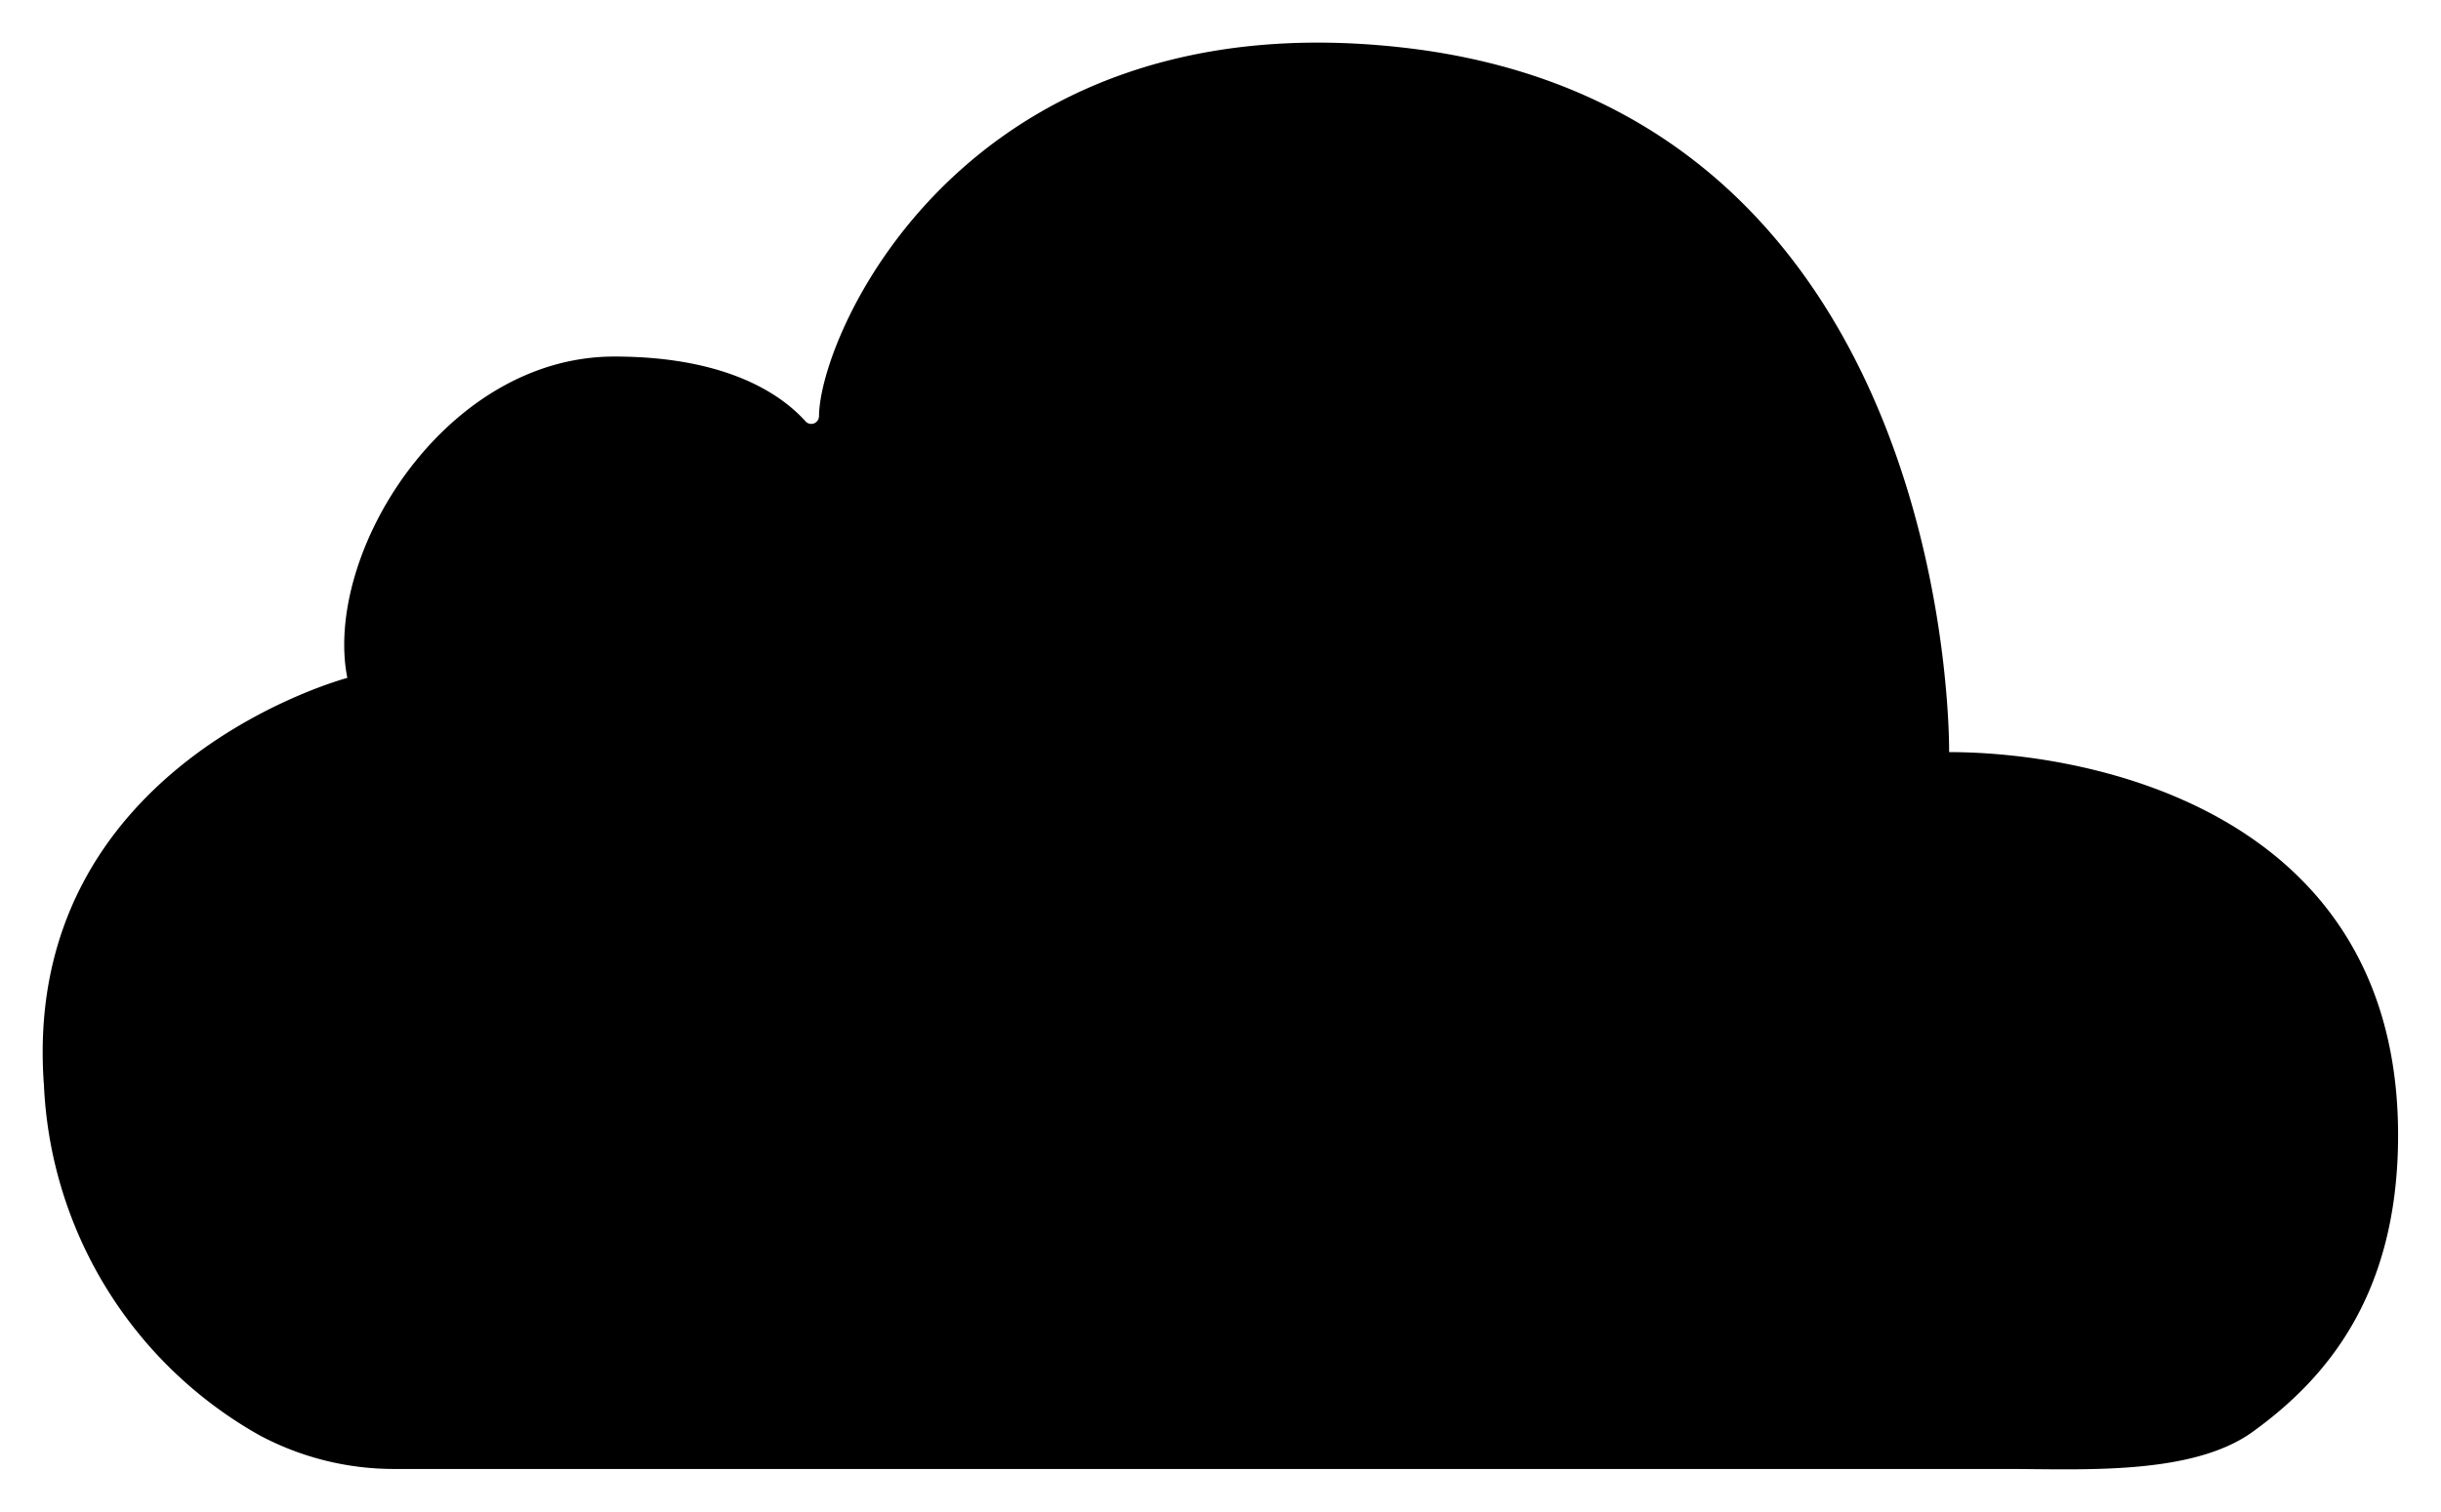 <svg xmlns="http://www.w3.org/2000/svg" viewBox="0 0 85.553 53.015">
  <g id="Layer_2" data-name="Layer 2">
    <g id="Layer_2-2" data-name="Layer 2">
      <path class="mark-stroke"  d="M25.726,33.94l0,0a1.68,1.68,0,0,0-.043,2.534,24.892,24.892,0,0,0,17.237,6.715,22.8,22.8,0,0,0,15.626-6.709A1.685,1.685,0,0,0,58.4,33.94h0a1.887,1.887,0,0,0-2.473.134,19.129,19.129,0,0,1-13.083,5.652A21.228,21.228,0,0,1,28.2,33.972,1.88,1.88,0,0,0,25.726,33.94Z"/>
      <path class="mark-details" d="M13.849,51.5H70.342c2.612,0,6.477.238,8.607-1.3,2.552-1.841,5.1-4.766,5.1-10.4,0-11.265-10.633-13.432-15.736-13.432,0,0,.306-22.5-19.139-24.7-15.31-1.733-20.444,10-20.469,12.919a.272.272,0,0,1-.475.183c-.807-.9-2.695-2.27-6.7-2.27-5.954,0-10.207,6.933-9.357,11.266,0,0-11.483,3.033-10.632,14.3A14.848,14.848,0,0,0,9.088,50.315,10,10,0,0,0,13.849,51.5Z"/>
      <ellipse class="mark-details" cx="51.943" cy="27.021" rx="3.19" ry="3.25"/>
      <ellipse class="mark-details"  cx="32.379" cy="27.021" rx="3.19" ry="3.25"/>
    </g>
  </g>
</svg>

